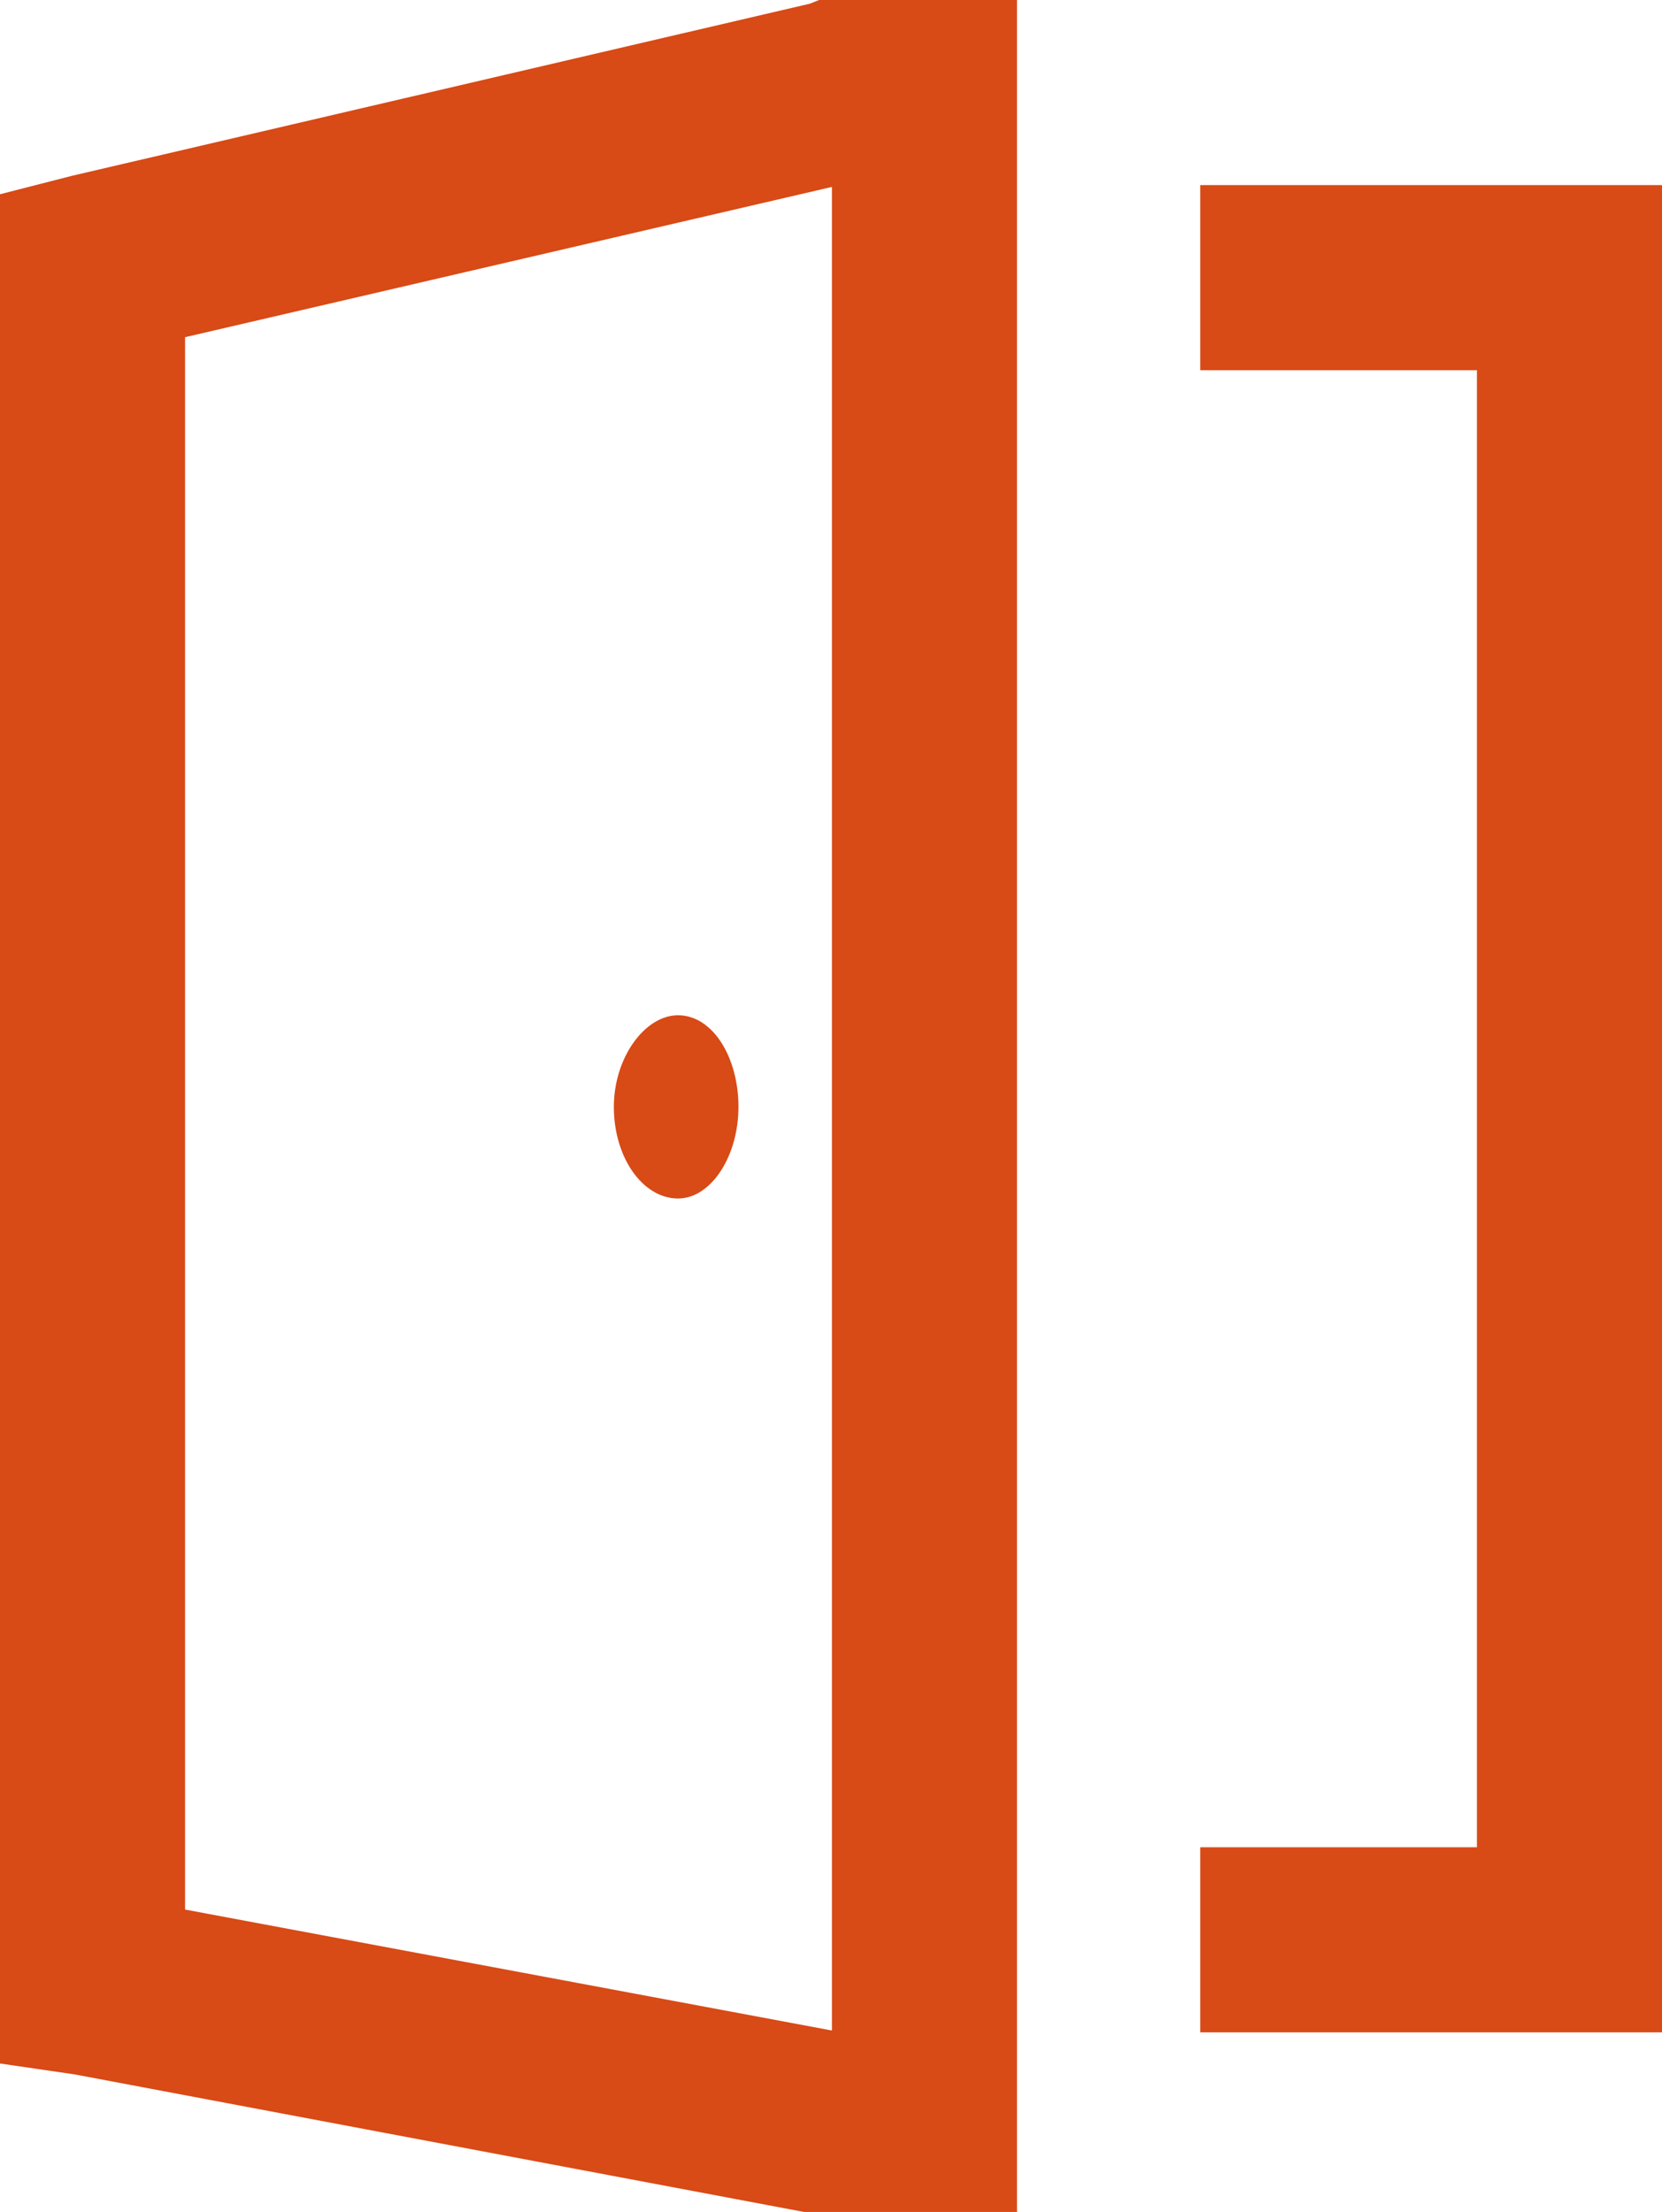 <?xml version="1.0" encoding="utf-8"?>
<!-- Generator: Adobe Illustrator 23.0.5, SVG Export Plug-In . SVG Version: 6.00 Build 0)  -->
<svg version="1.1" id="Capa_1" xmlns="http://www.w3.org/2000/svg" xmlns:xlink="http://www.w3.org/1999/xlink" x="0px" y="0px"
	 viewBox="0 0 90.7 120.7" style="enable-background:new 0 0 90.7 120.7;" xml:space="preserve">
<style type="text/css">
	.st0{fill:#d84a16;}
</style>
<path class="st0" d="M44.7,0l-0.5,0.2L3.9,9.6L0,10.6v102l4.1,0.6l40.3,7.6l0.5,0.2h10.6V0H44.7z M65.5,10.1v10.1h15.1v80.6H65.5
	v10.1h25.2V10.1H65.5z M45.4,10.2v100.6l-35.3-6.6V18.4L45.4,10.2z M37,55.4c-1.8,0-3.5,2.3-3.5,5c0,2.8,1.6,5,3.5,5
	c1.8,0,3.3-2.3,3.3-5C40.3,57.7,38.9,55.4,37,55.4z"/>
</svg>

